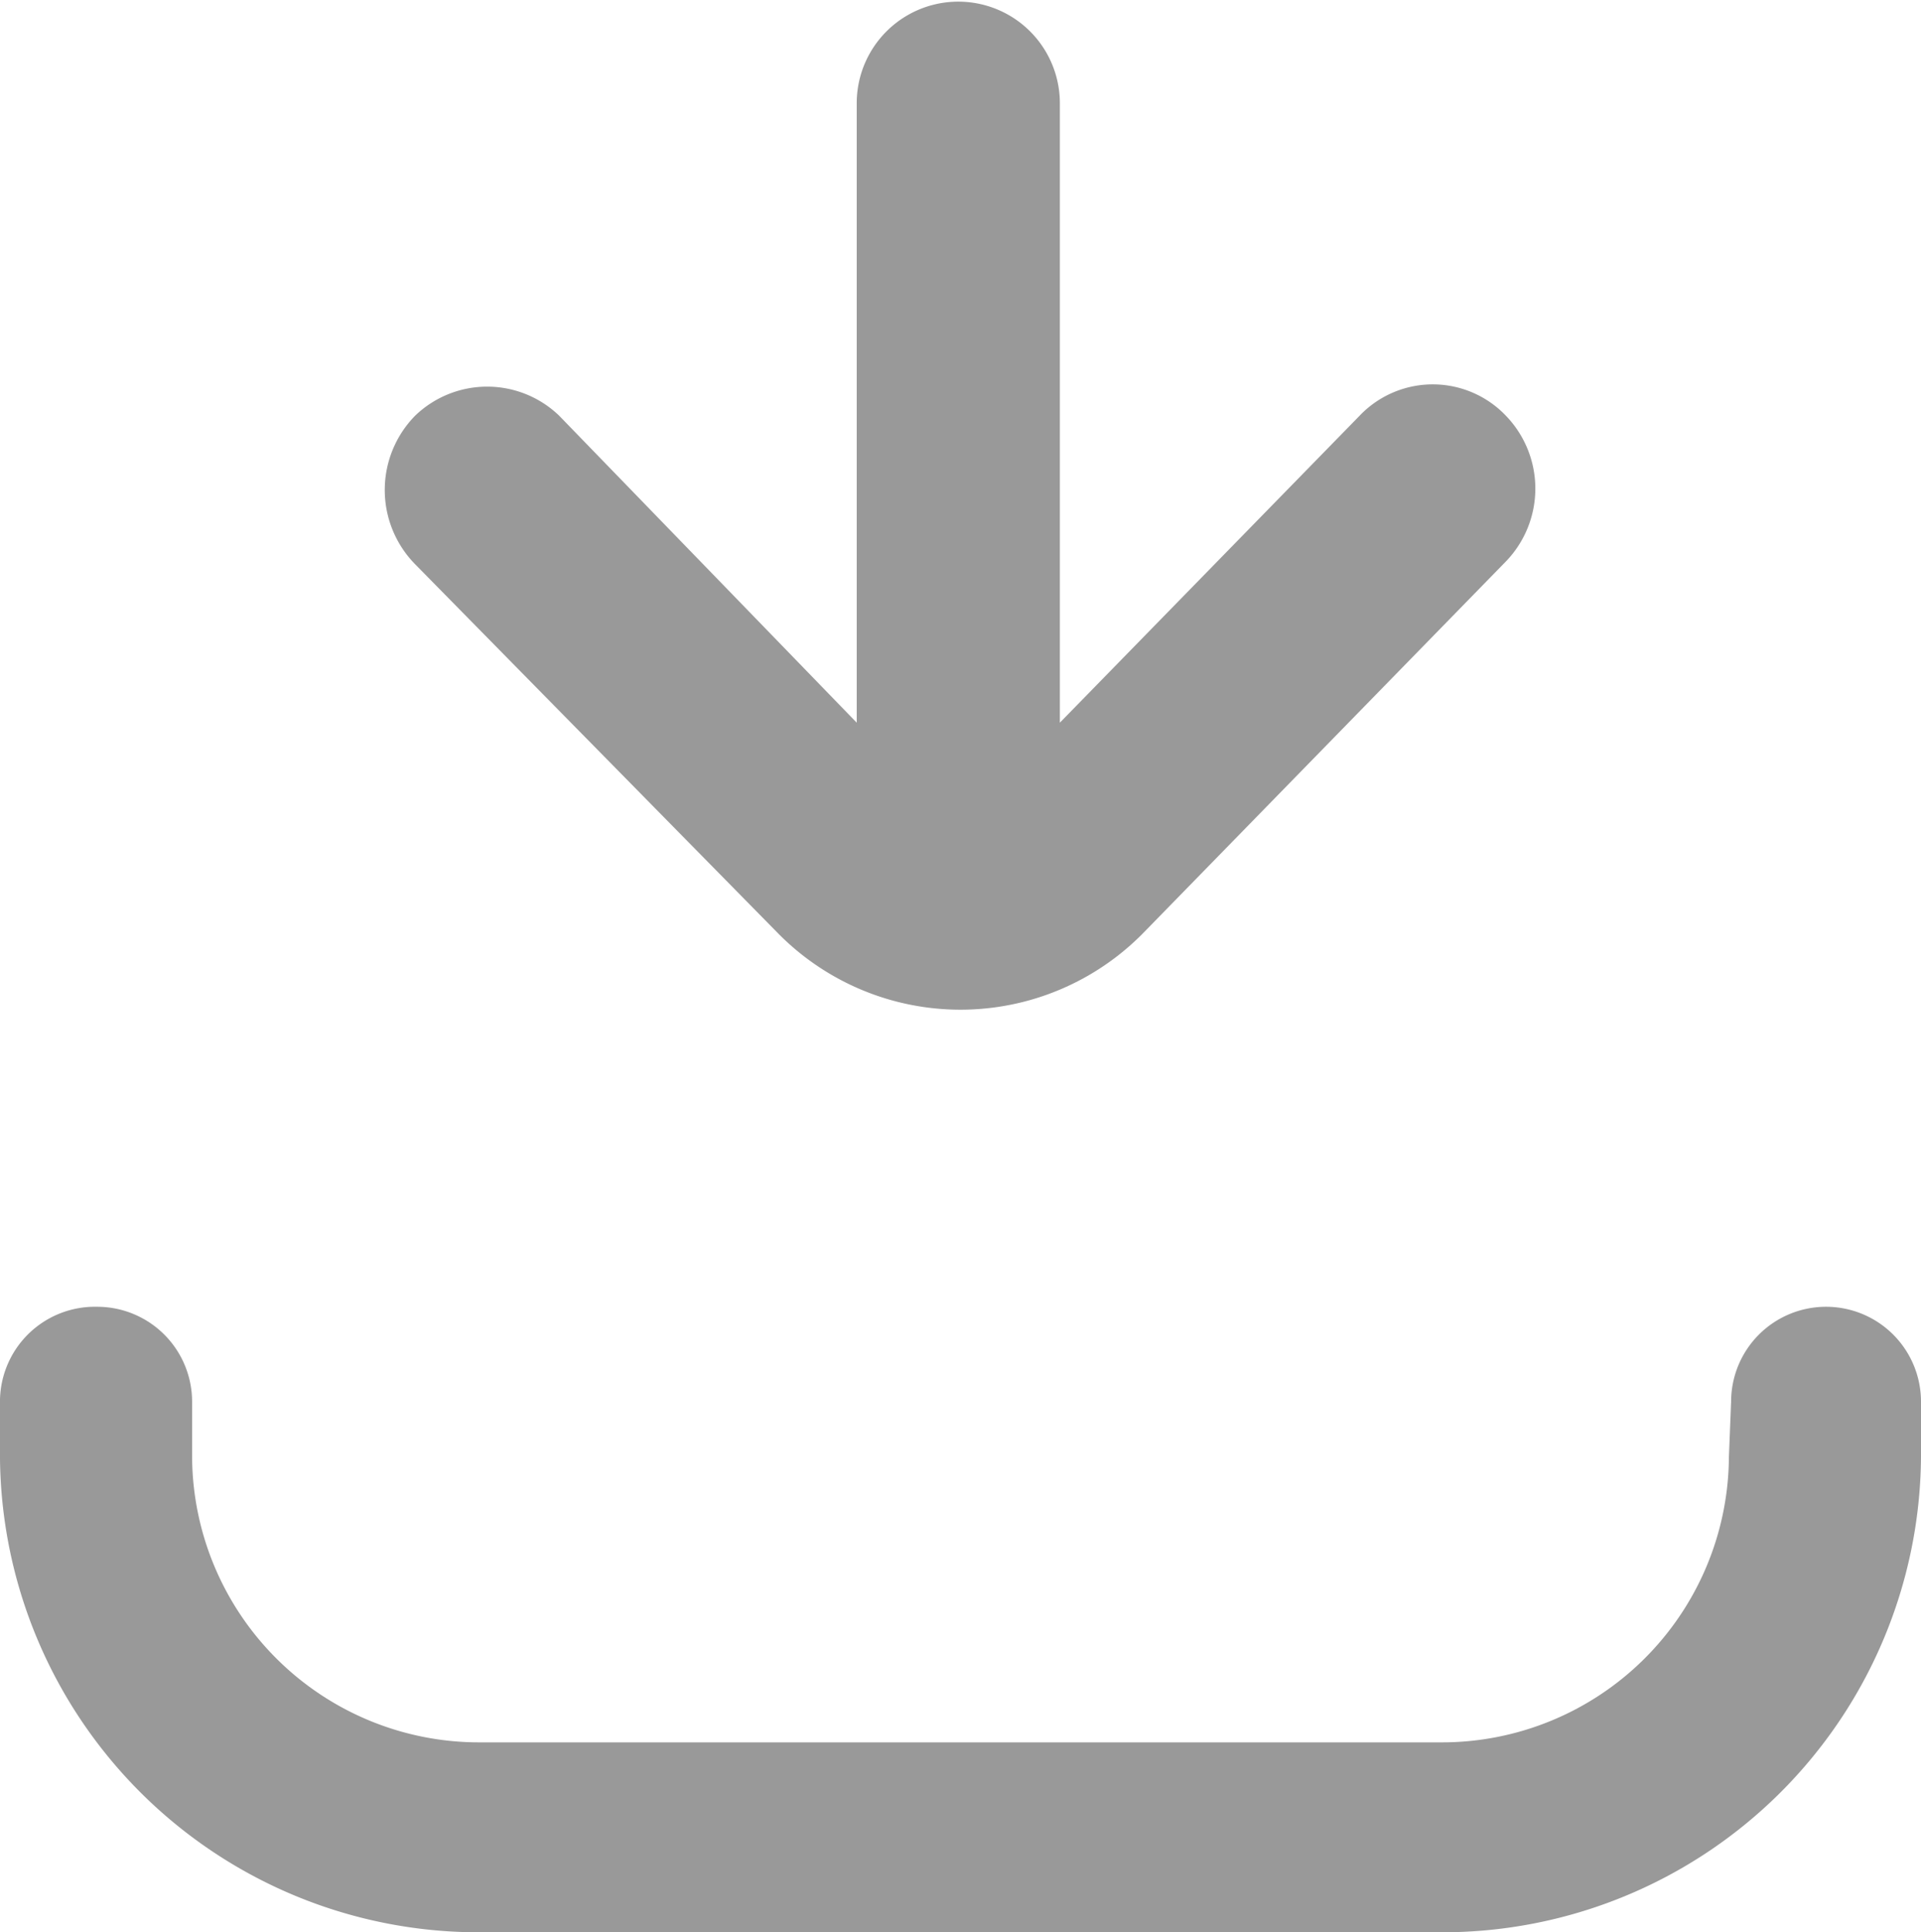 <svg xmlns="http://www.w3.org/2000/svg" xmlns:xlink="http://www.w3.org/1999/xlink" viewBox="0 0 34.8 35"><defs><style>.cls-1{fill:none;}.cls-2{clip-path:url(#clip-path);}.cls-3{fill:#999;}</style><clipPath id="clip-path" transform="translate(-0.1 0)"><rect class="cls-1" width="35" height="35"/></clipPath></defs><g id="Слой_2" data-name="Слой 2"><g id="_2_экран" data-name="2 экран"><g id="инструкция"><g class="cls-2"><path class="cls-3" d="M14.17,16.88a4.64,4.64,0,0,0,6.66,0l6.55-6.71a1.9,1.9,0,0,0,0-2.64,1.83,1.83,0,0,0-2.65,0l-5.43,5.56V1.87a1.84,1.84,0,1,0-3.68,0V13.09L10.23,7.53a1.88,1.88,0,0,0-2.61,0,1.92,1.92,0,0,0,0,2.69Z" transform="translate(-0.1 0)"/><path class="cls-3" d="M31.42,26.39a5.2,5.2,0,0,1-5.22,5.17H8.8a5.2,5.2,0,0,1-5.22-5.17v-1a1.72,1.72,0,0,0-1.72-1.72h0A1.72,1.72,0,0,0,.1,25.43v1A8.67,8.67,0,0,0,8.8,35H26.2a8.67,8.67,0,0,0,8.7-8.61v-1a1.72,1.72,0,0,0-1.72-1.72h0a1.72,1.72,0,0,0-1.72,1.72Z" transform="translate(-0.1 0)"/></g></g></g></g></svg>
